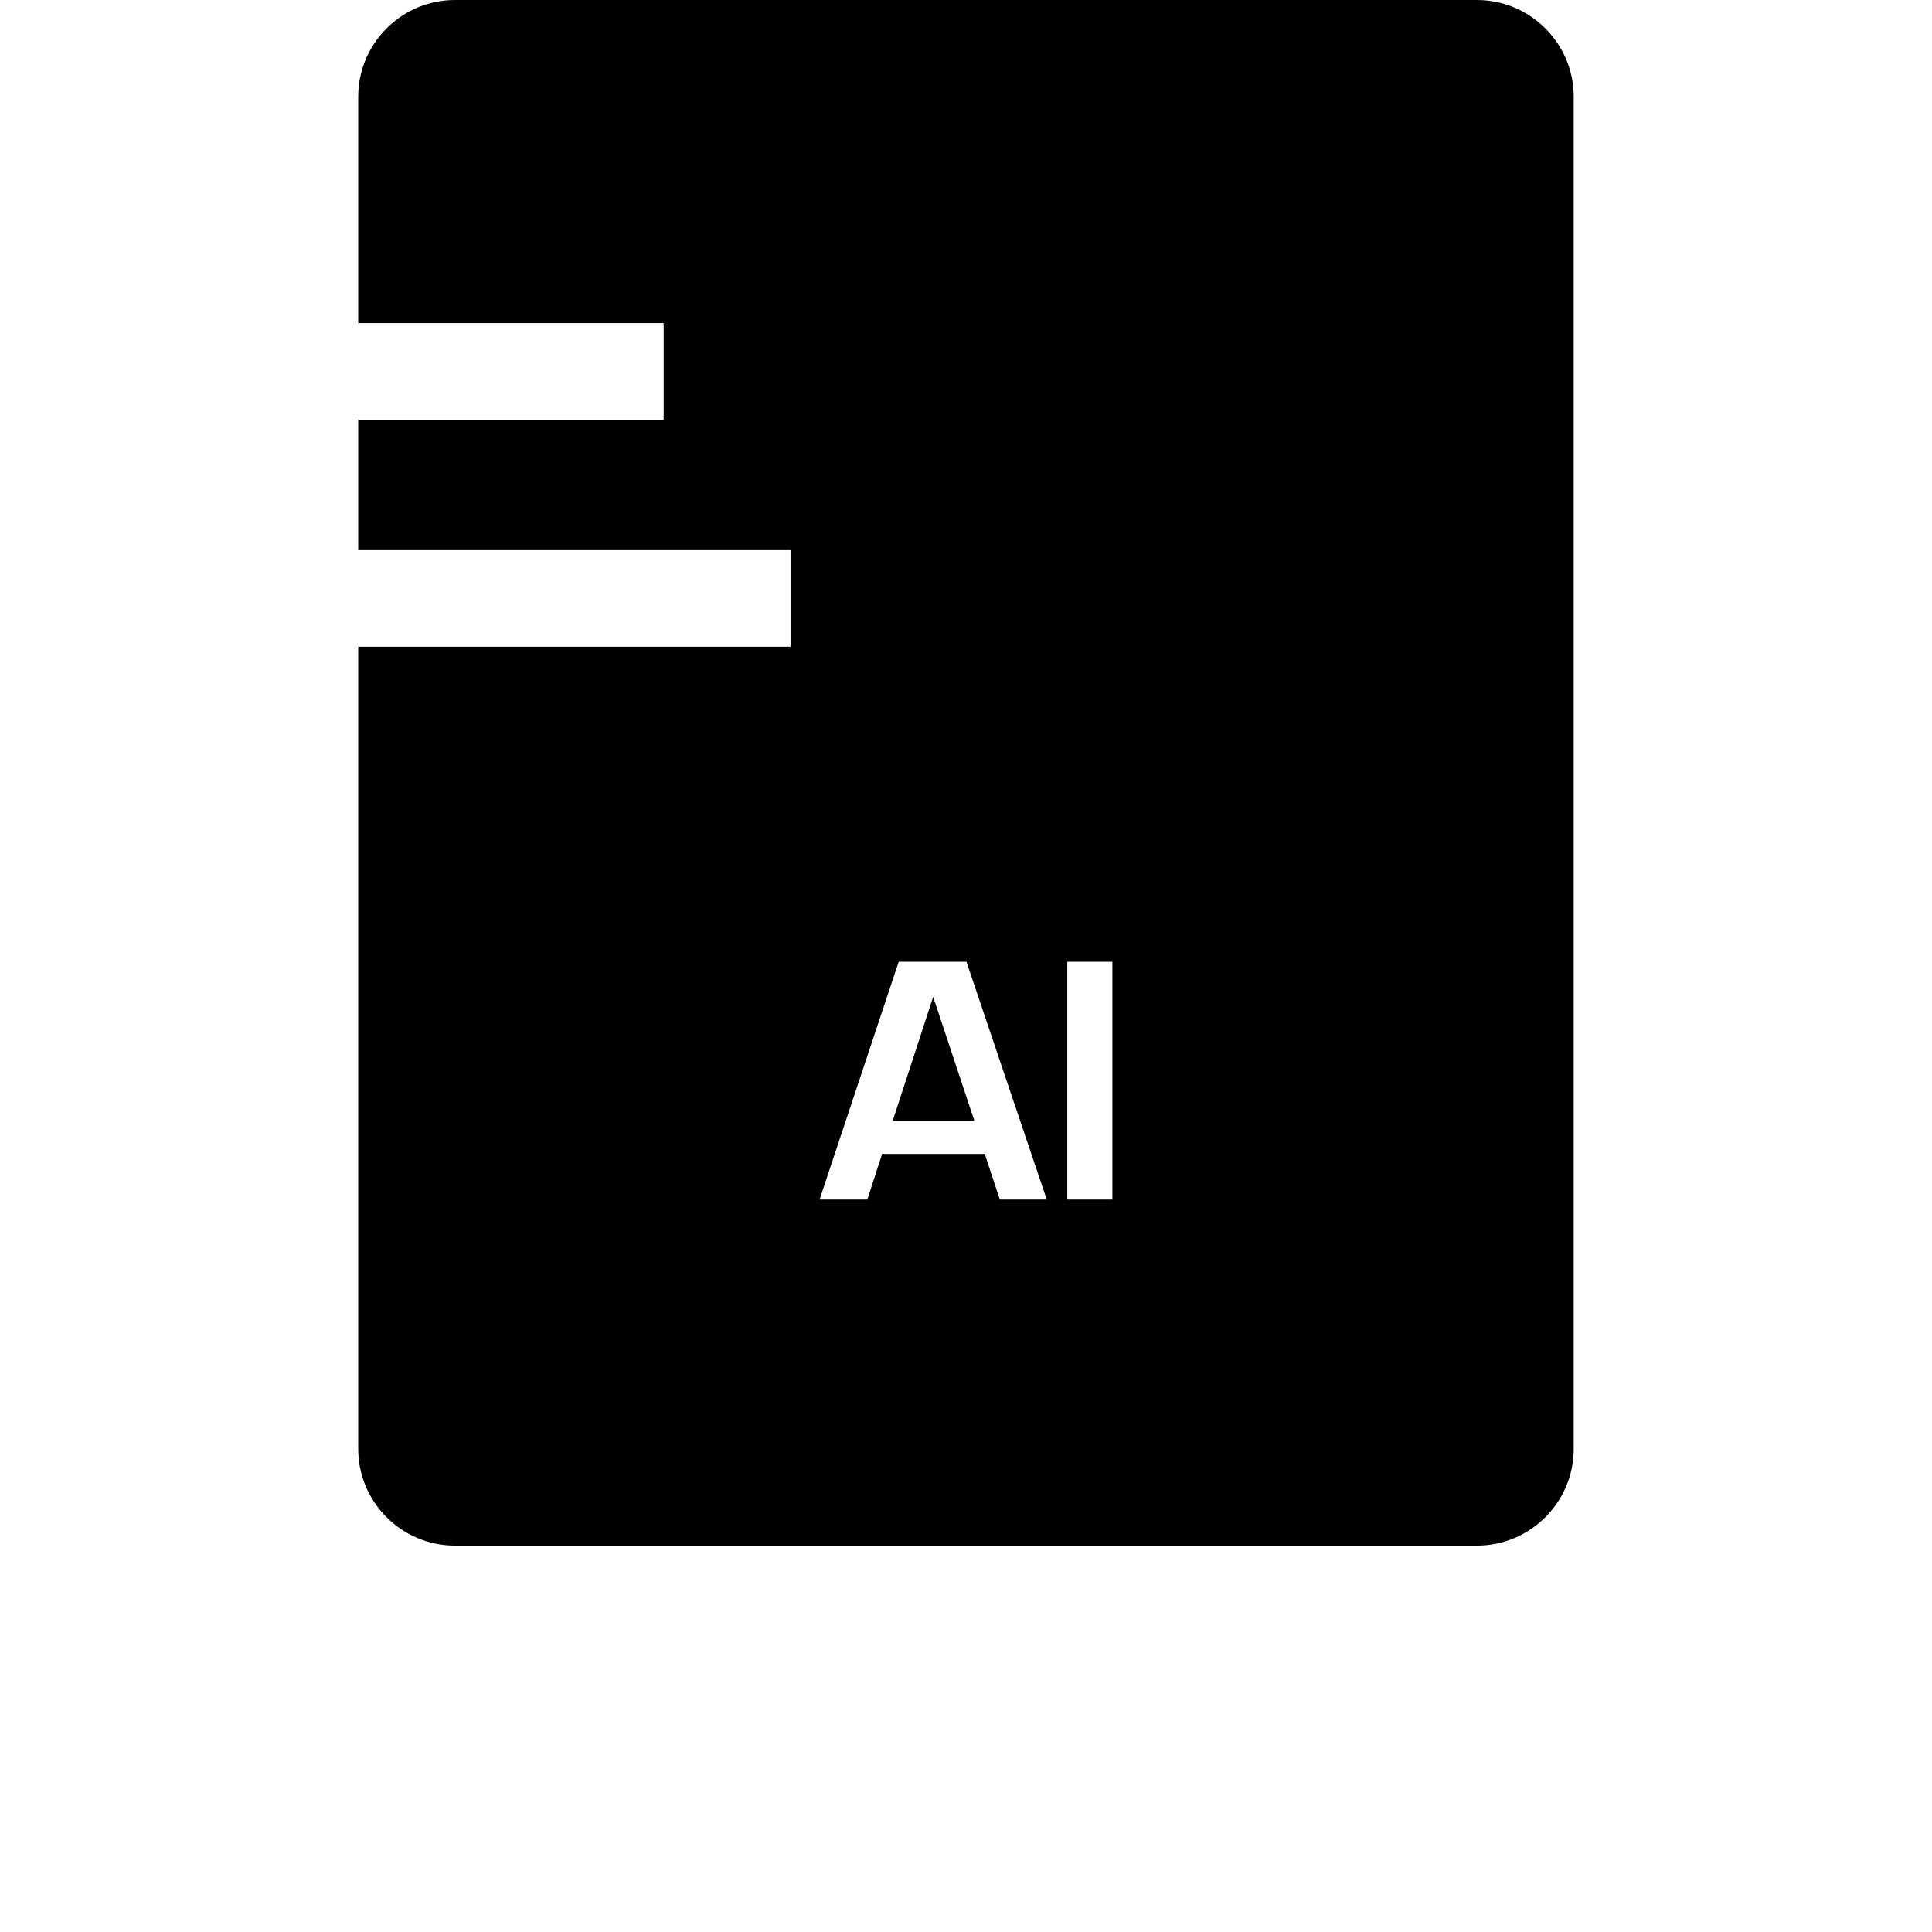 <?xml version="1.0" encoding="UTF-8"?>
<svg width="700pt" height="700pt" version="1.1" viewBox="0 0 700 700" xmlns="http://www.w3.org/2000/svg">
 <g>
  <path d="m323.47 406.02h29.543l-14.91-44.852z"/>
  <path d="m535.2 0h-370.41c-19.25 0-35 15.75-35 35v82.059h110.67v35h-110.67v47.266h156.64v35h-156.64v290.68c0 19.25 15.75 35 35 35h370.39c19.25 0 35-15.75 35-35v-490c0.02-19.25-15.75-35-34.98-35zm-172.94 434.61-5.461-16.52h-37.188l-5.371 16.52h-17.289l28.664-86.137h24.551l29.086 86.137zm40.777 0h-16.344v-86.137h16.344z"/>
 </g>
</svg>

